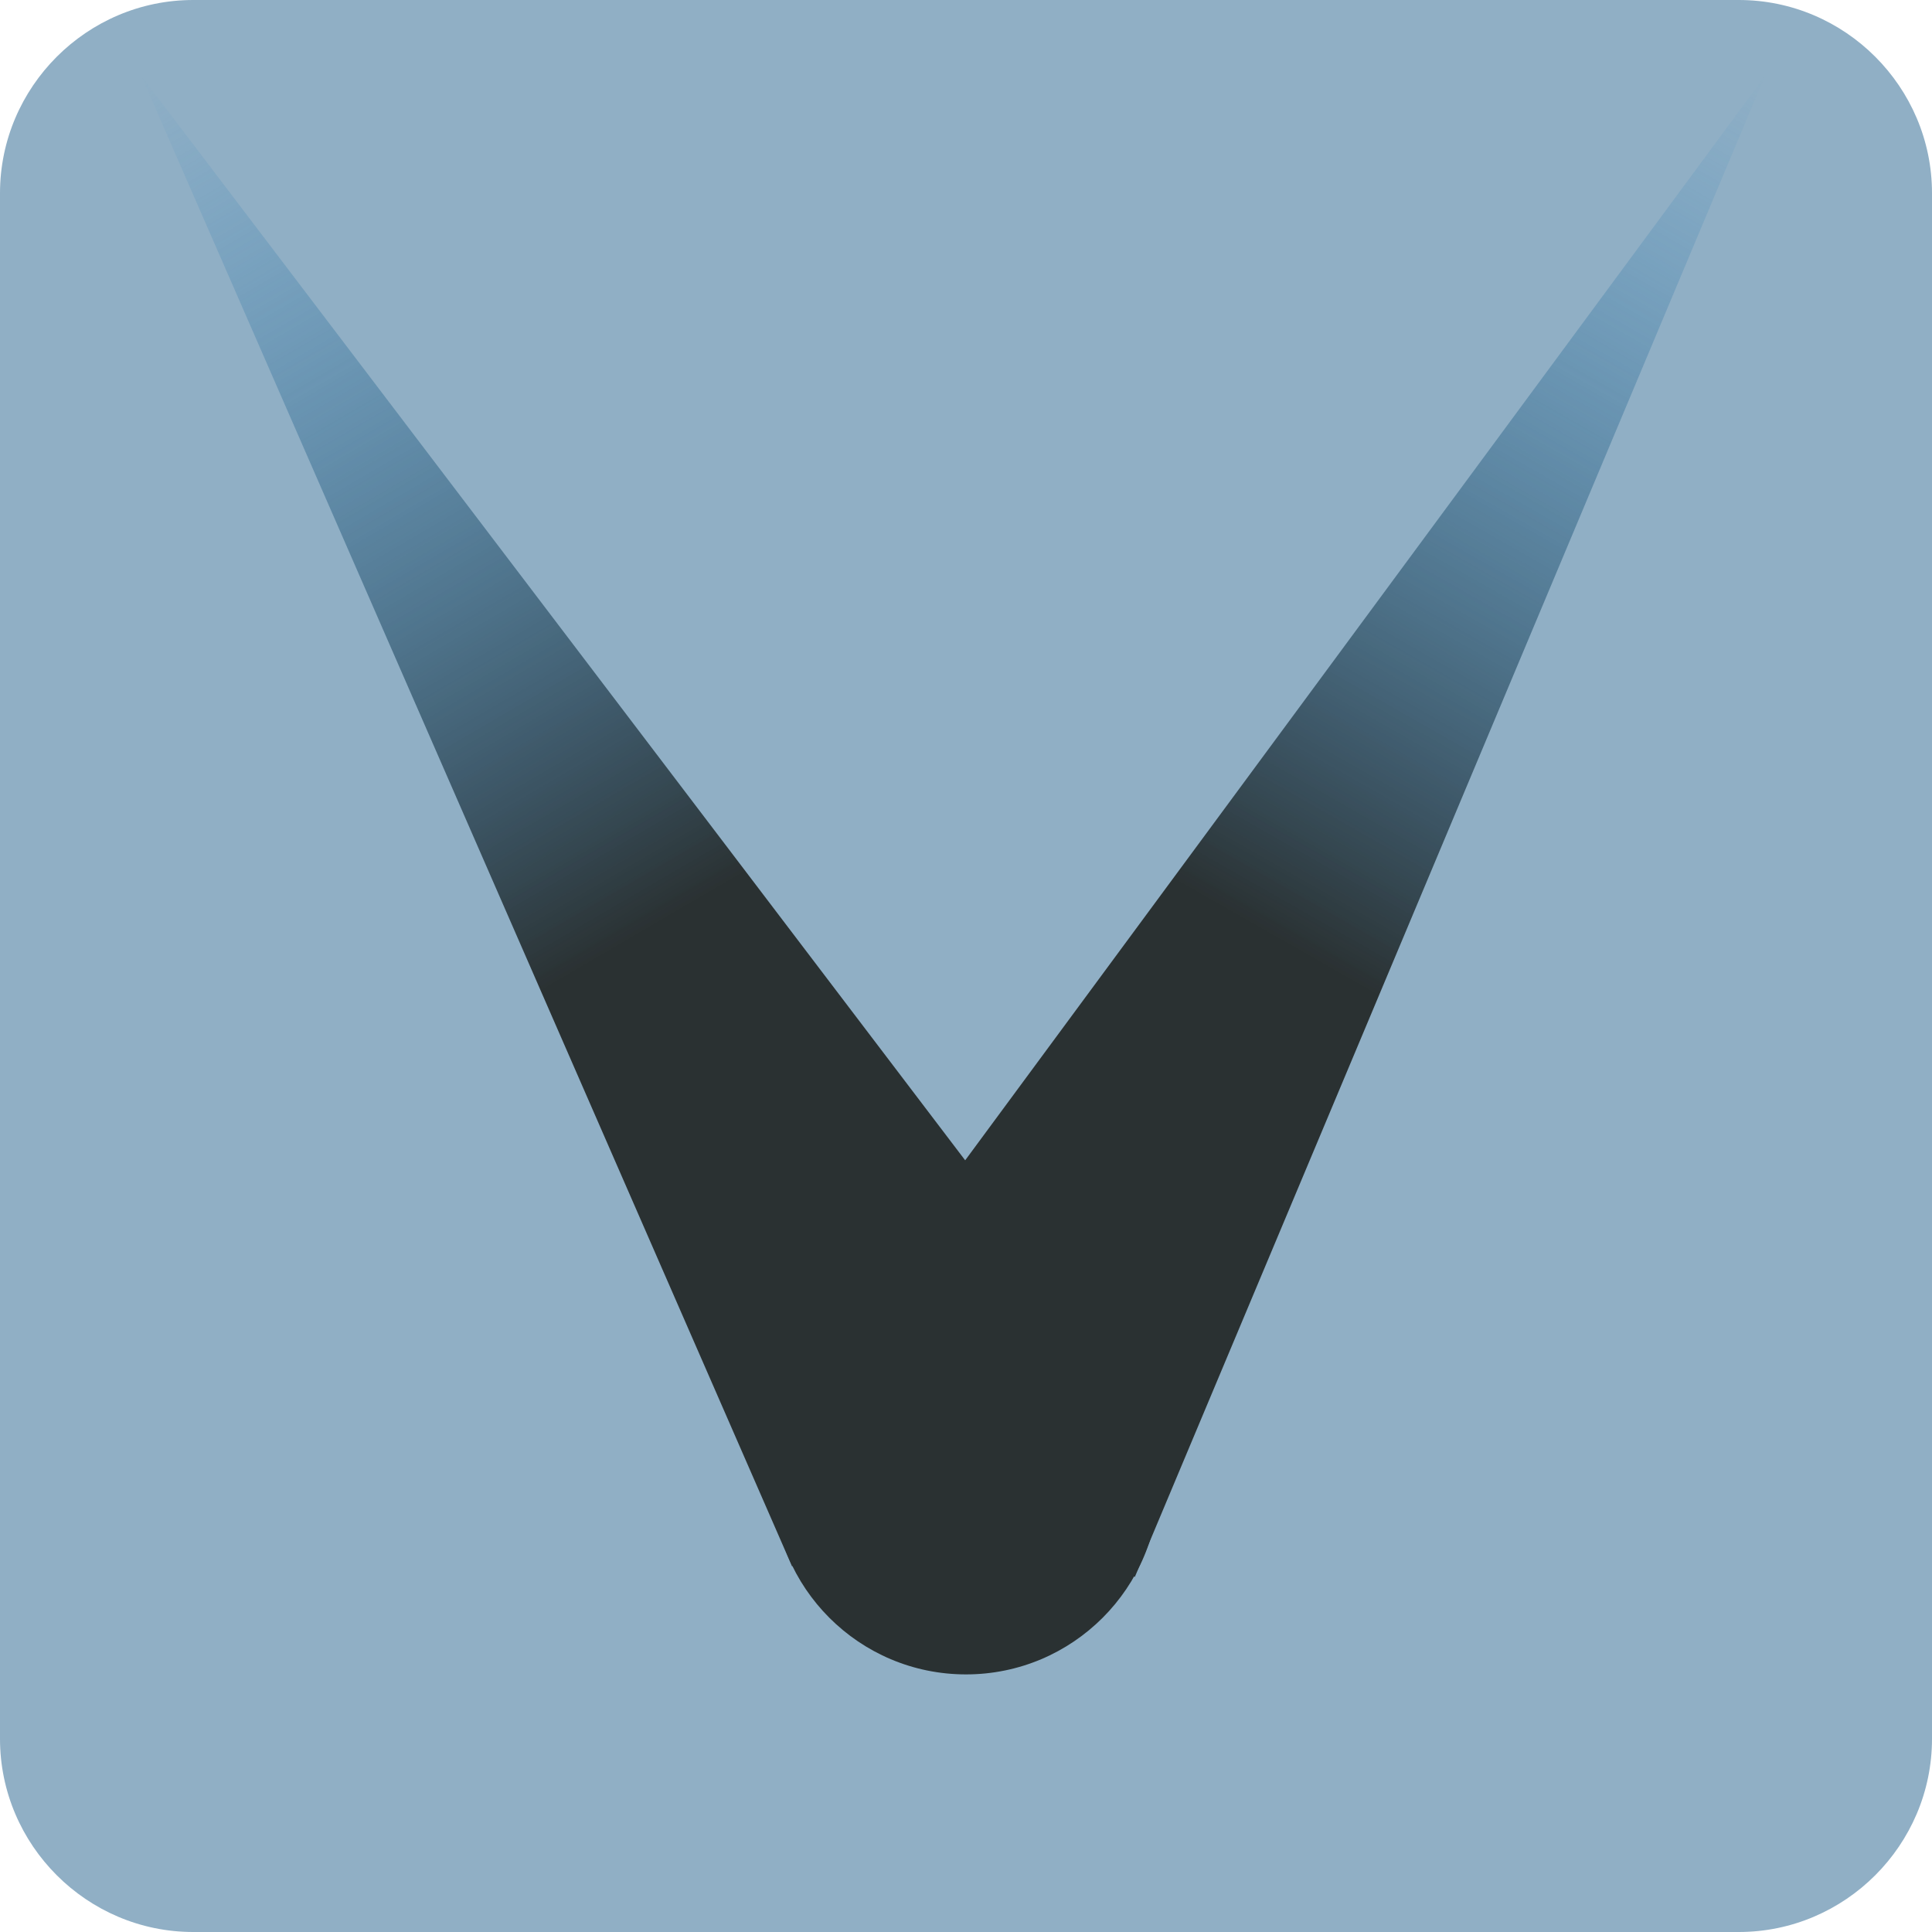<?xml version="1.0" encoding="utf-8"?>
<!-- Generator: Adobe Illustrator 16.0.4, SVG Export Plug-In . SVG Version: 6.00 Build 0)  -->
<!DOCTYPE svg PUBLIC "-//W3C//DTD SVG 1.1//EN" "http://www.w3.org/Graphics/SVG/1.1/DTD/svg11.dtd">
<svg version="1.1" id="Layer_1" xmlns="http://www.w3.org/2000/svg" xmlns:xlink="http://www.w3.org/1999/xlink" x="0px" y="0px"
	 width="300px" height="300px" viewBox="0 0 300 300" enable-background="new 0 0 300 300" xml:space="preserve">
<g>
	<path fill="#90AFC5" d="M300,270c0,16.5-13.5,30-30,30H30c-16.5,0-30-13.5-30-30V30C0,13.5,13.5,0,30,0h240c16.5,0,30,13.5,30,30
		V270z"/>
</g>
<linearGradient id="SVGID_1_" gradientUnits="userSpaceOnUse" x1="97.427" y1="196.807" x2="97.427" y2="-3.247" gradientTransform="matrix(0.863 -0.504 0.633 1.083 -59.66 64.237)">
	<stop  offset="0.386" style="stop-color:#2A3132"/>
	<stop  offset="1" style="stop-color:#2484C6;stop-opacity:0"/>
</linearGradient>
<polygon fill="url(#SVGID_1_)" points="122.99,243.218 21.964,11.837 174.862,213.062 "/>
<circle fill="#2A3132" cx="150" cy="230" r="30"/>
<linearGradient id="SVGID_2_" gradientUnits="userSpaceOnUse" x1="118.625" y1="188.432" x2="118.625" y2="-11.632" gradientTransform="matrix(0.869 0.495 -0.621 1.089 164.214 -34.019)">
	<stop  offset="0.386" style="stop-color:#2A3132"/>
	<stop  offset="1" style="stop-color:#2484C6;stop-opacity:0"/>
</linearGradient>
<polygon fill="url(#SVGID_2_)" points="124.168,215.019 274.036,11.837 176.22,244.864 "/>
</svg>

